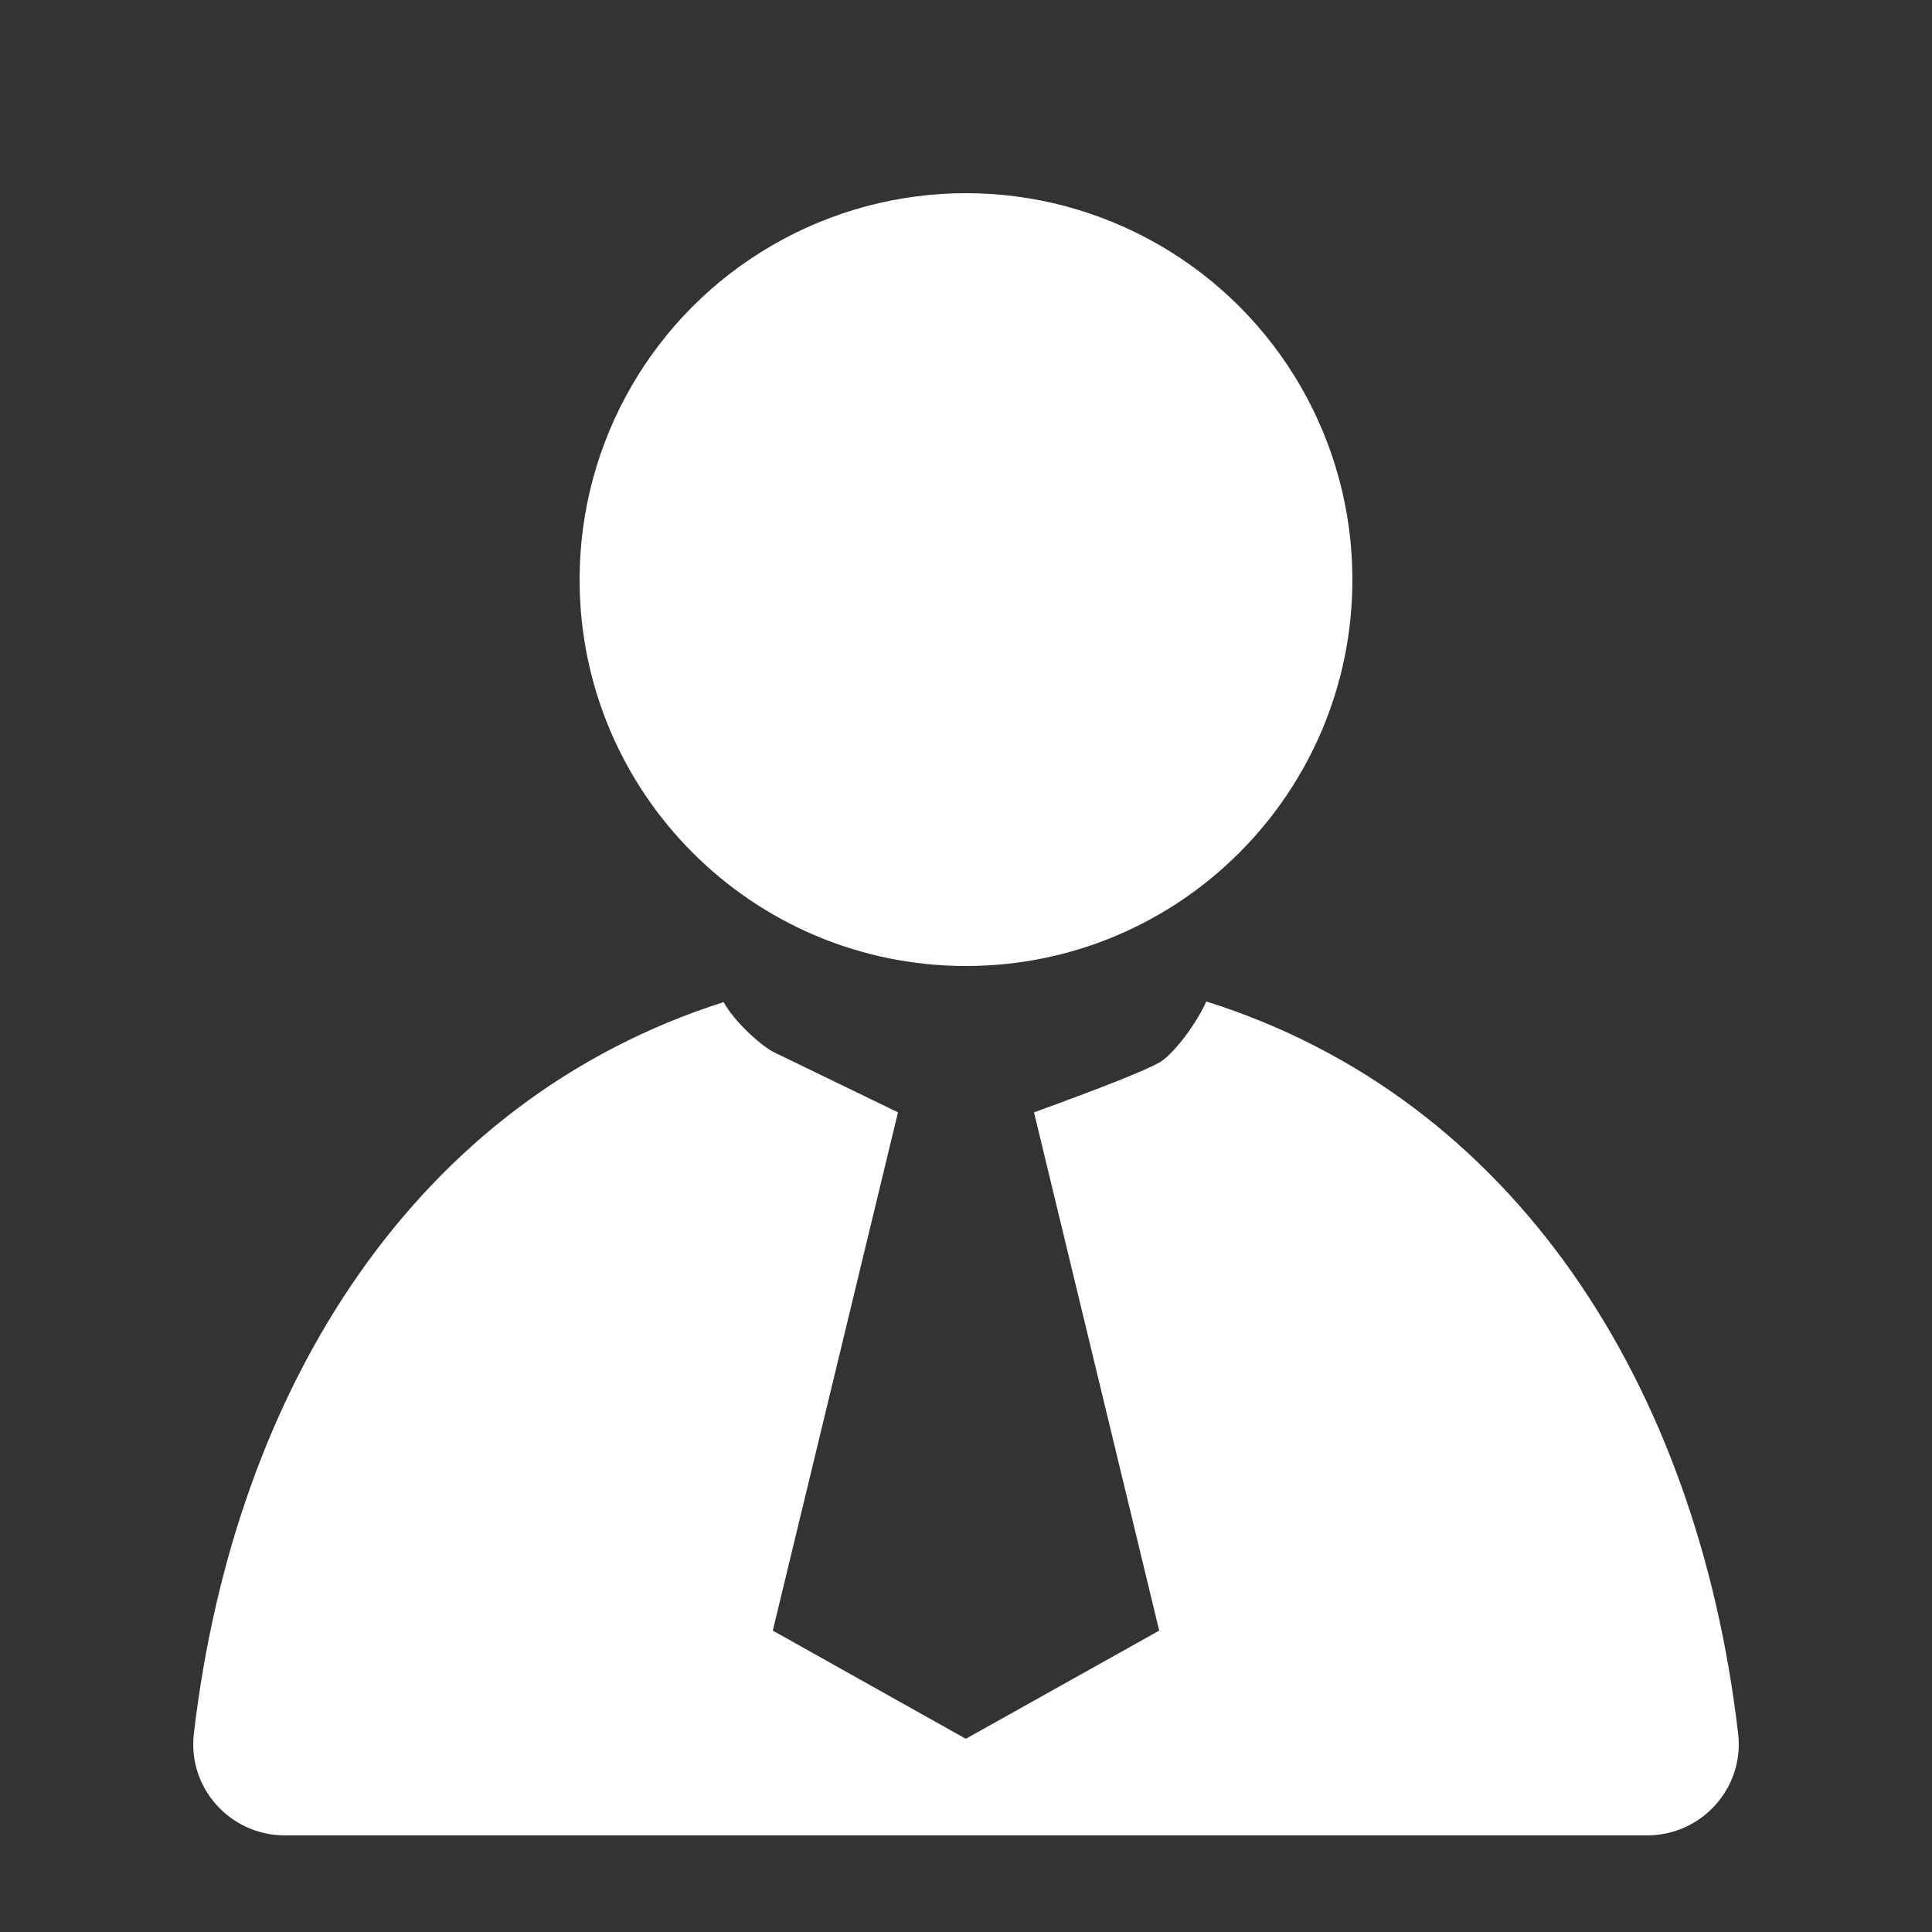 <?xml version="1.0" encoding="UTF-8"?>
<svg width="20px" height="20px" viewBox="0 0 20 20" version="1.1" xmlns="http://www.w3.org/2000/svg" xmlns:xlink="http://www.w3.org/1999/xlink">
    <rect x="0" y="0" width="20" height="20" fill="#333333" stroke="none"/>
    <title>left_btn_ic_service</title>
    <g id="Page-1" stroke="none" stroke-width="1" fill="none" fill-rule="evenodd">
        <g id="首页_2" transform="translate(-25, -82)" fill="#FFFFFF">
            <g id="分组-22" transform="translate(10, 68)">
                <g id="left_btn_ic_qr" transform="translate(15, 14)">
                    <g id="教师工作台" transform="translate(2, 2)">
                        <path d="M4,4 C4,6.209 5.791,8 8,8 C10.209,8 12,6.209 12,4 C12,2.571 11.238,1.25 10,0.536 C8.762,-0.179 7.238,-0.179 6,0.536 C4.762,1.25 4,2.571 4,4 L4,4 Z" id="路径"></path>
                        <path d="M10.487,8.367 C13.674,9.37 15.571,12.33 15.993,15.945 C16.06,16.506 15.618,17 15.05,17 L15.05,17 L0.95,17 C0.382,17 -0.06,16.508 0.007,15.945 C0.43,12.34 2.317,9.384 5.491,8.374 C5.597,8.567 5.855,8.806 6,8.887 L6,8.887 L7.296,9.515 L6,14.88 L7.998,16 L10,14.88 L8.704,9.515 C9.418,9.256 9.85,9.084 10,9 C10.129,8.928 10.347,8.653 10.469,8.407 Z" id="合并形状" fill-rule="nonzero"></path>
                    </g>
                </g>
            </g>
        </g>
    </g>
</svg>